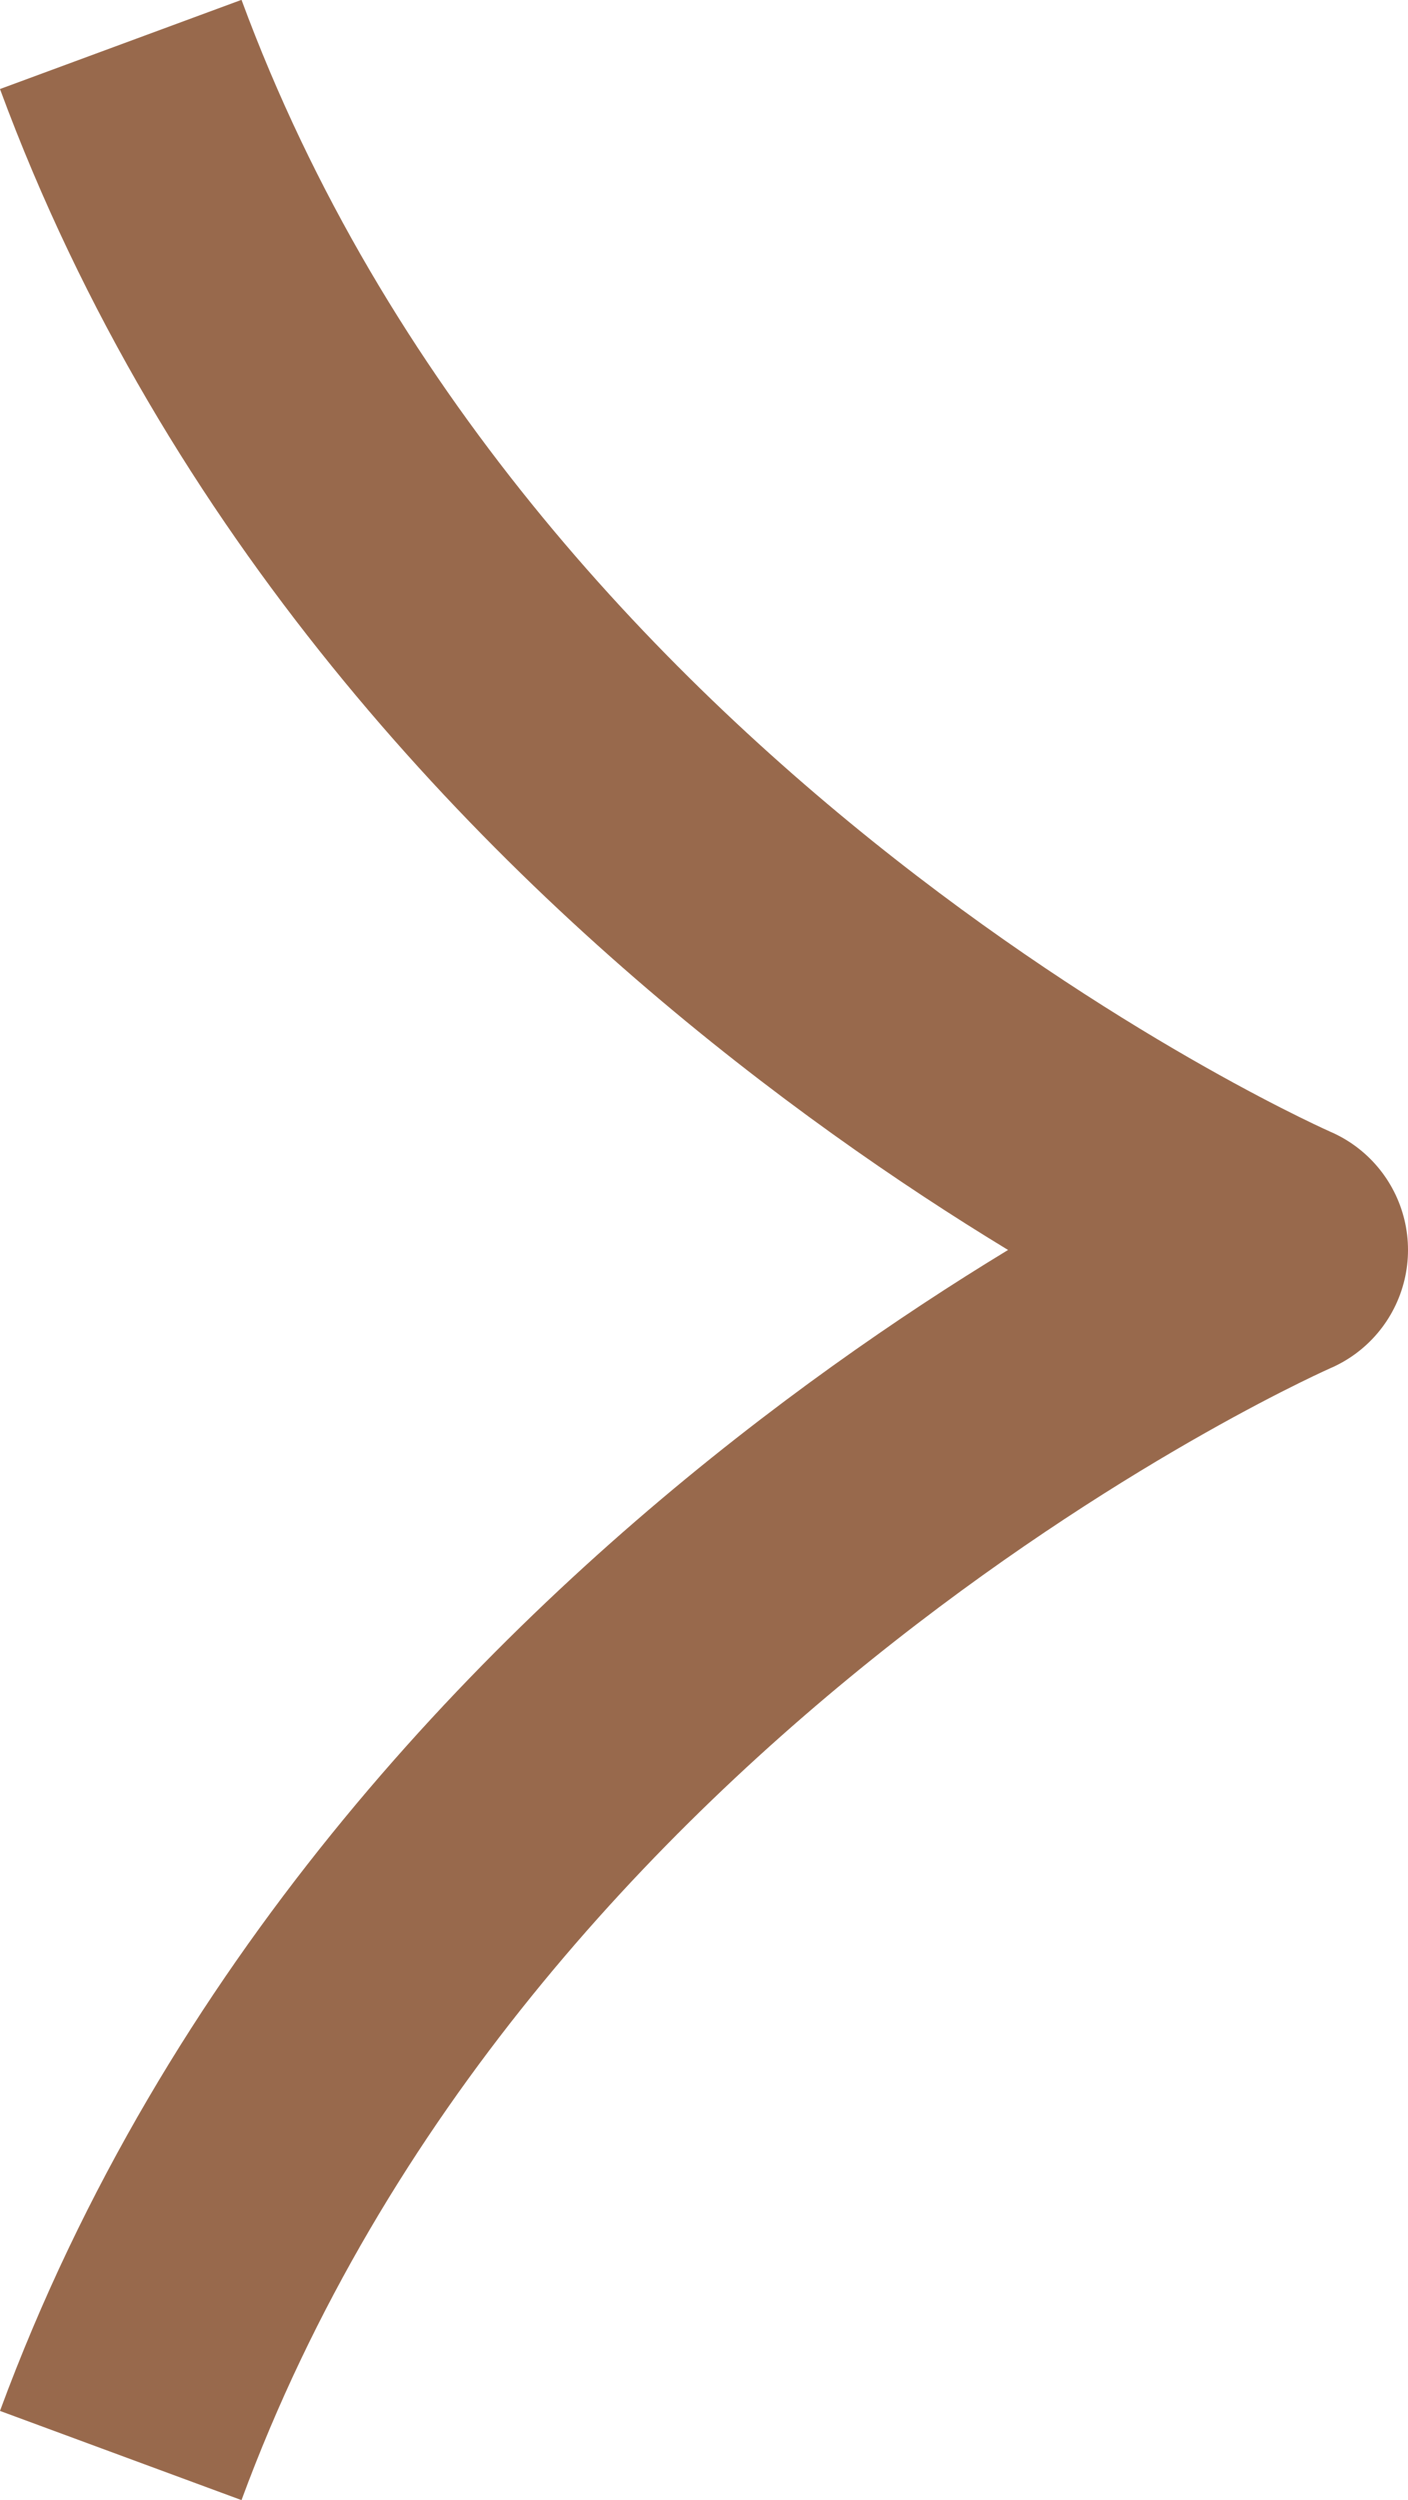 <svg xmlns="http://www.w3.org/2000/svg" viewBox="0 0 10.938 19.41"><path d="M.938 19.063c2.391-6.479 9-9.359 9-9.359s-6.609-2.88-9-9.359" fill="none" stroke="#98694c" stroke-linejoin="round" stroke-miterlimit="10" stroke-width="2"/></svg>